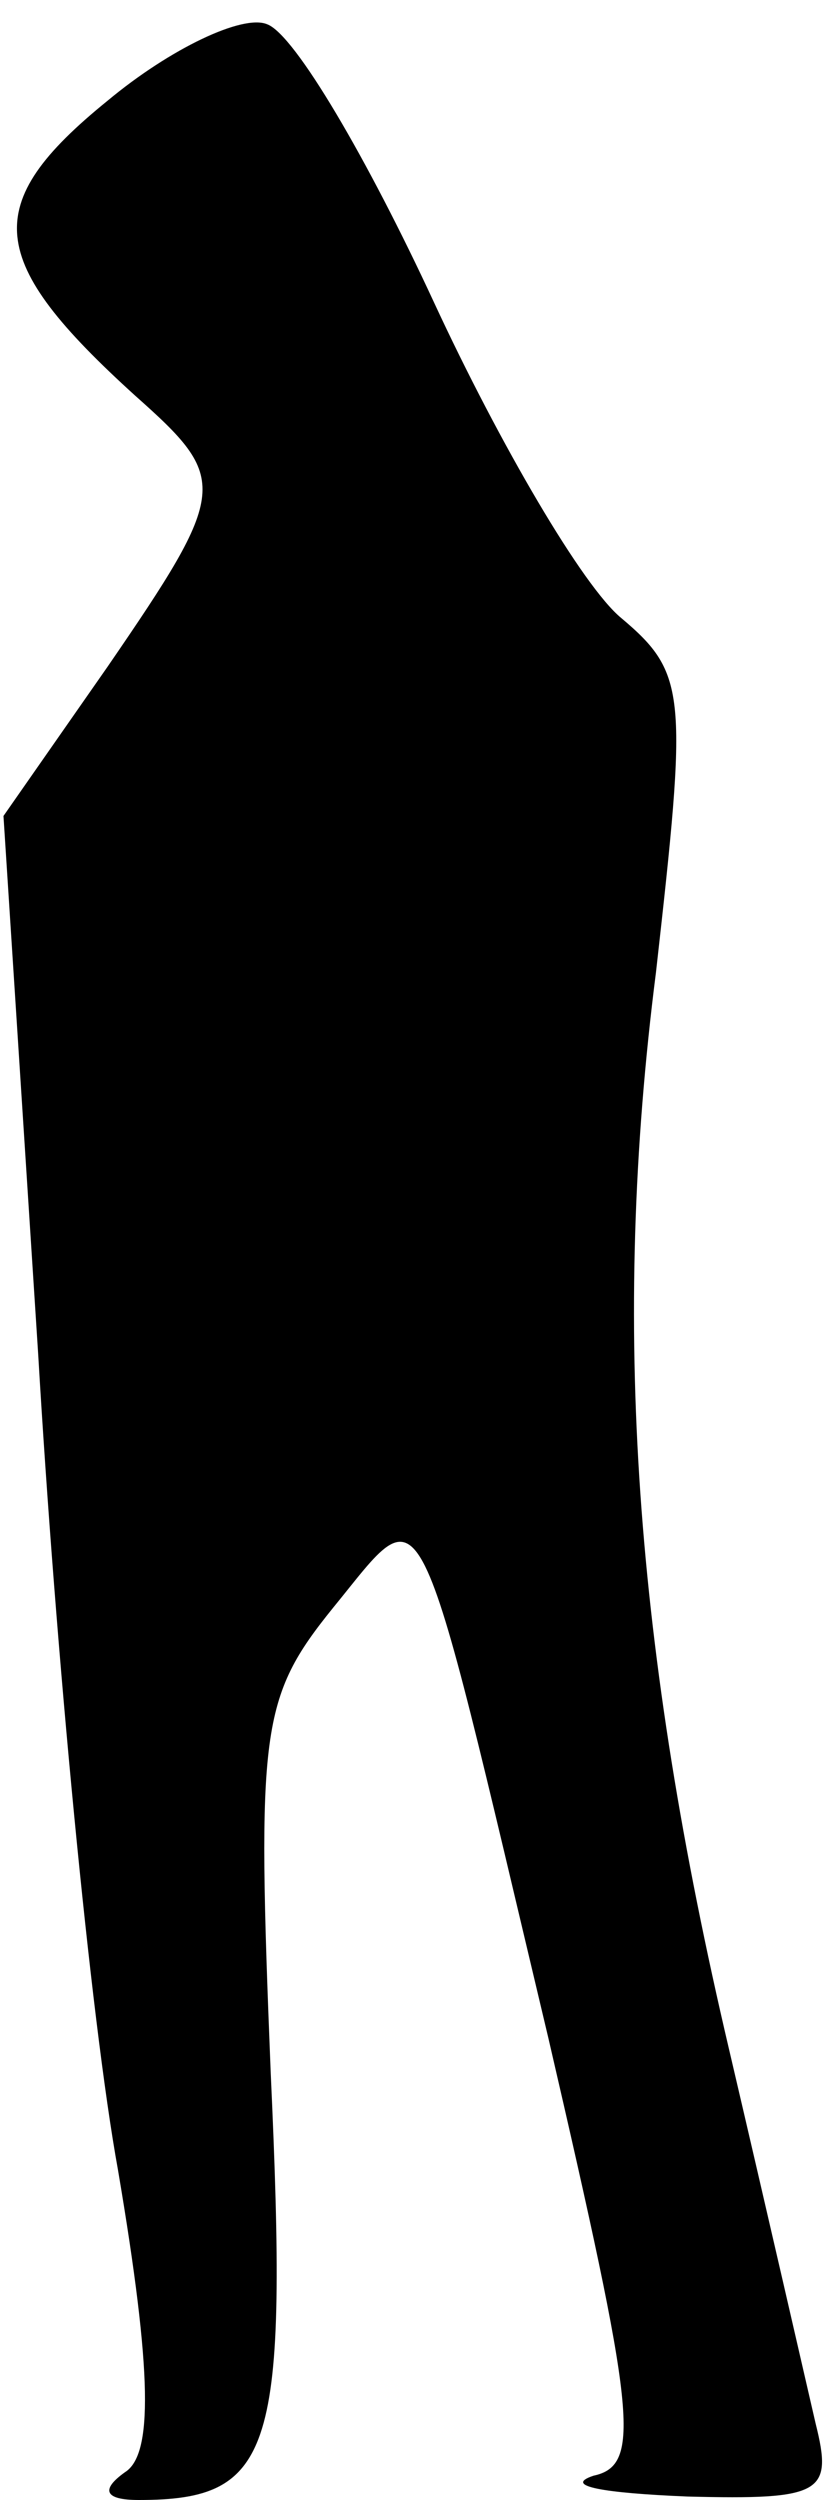 <?xml version="1.0" standalone="no"?>
<!DOCTYPE svg PUBLIC "-//W3C//DTD SVG 20010904//EN"
 "http://www.w3.org/TR/2001/REC-SVG-20010904/DTD/svg10.dtd">
<svg version="1.0" xmlns="http://www.w3.org/2000/svg"
 width="24pt" height="72pt" viewBox="0 0 24 72"
 preserveAspectRatio="xMidYMid meet">
<g transform="translate(0,72) scale(0.1,-0.1)"
fill="#000000" stroke="none">
<path fill="#000000" stroke="none" d="M31 691 c-37 -30 -35 -46 8 -85 27 -24
27 -27 -8 -78 l-30 -43 10 -155 c5 -85 15 -191 23 -235 10 -59 10 -82 2 -87
-7 -5 -6 -8 4 -8 39 0 43 14 38 123 -4 99 -3 108 18 134 27 33 23 40 62 -124
25 -108 27 -123 13 -126 -9 -3 3 -5 27 -6 39 -1 42 1 37 21 -3 13 -14 61 -25
108 -27 115 -34 208 -21 310 9 80 9 86 -10 102 -11 9 -35 50 -54 91 -19 41
-40 77 -48 80 -7 3 -28 -7 -46 -22z"/>
</g>
</svg>
